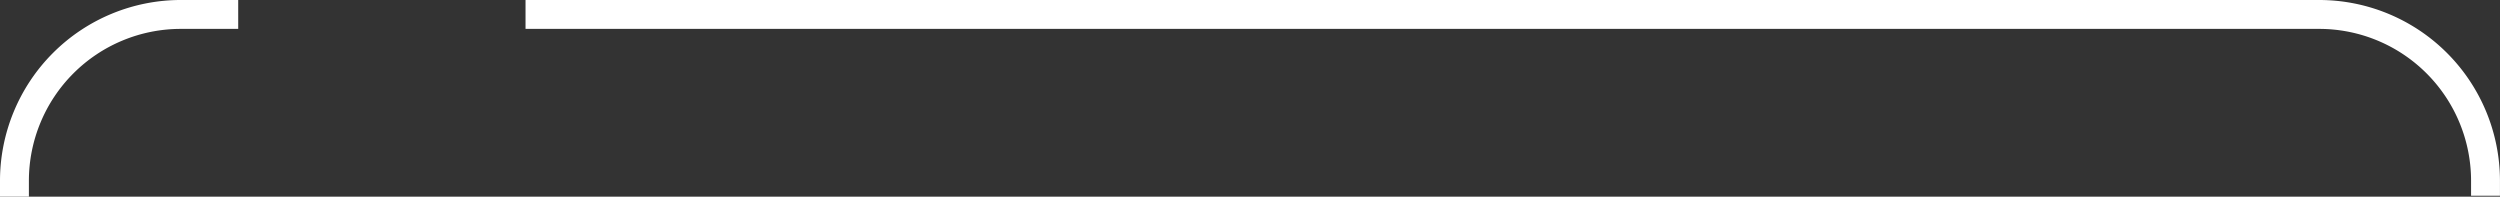 <svg xmlns="http://www.w3.org/2000/svg" viewBox="0 0 1298.02 102.12"><rect x="0" y="0" width="1298.02" height="102.12" fill="#333333" stroke="none"/><defs><style>.cls-1{fill:#fff;}</style></defs><title>border-top</title><g id="Layer_2" data-name="Layer 2"><g id="Layer_1-2" data-name="Layer 1"><path class="cls-1" d="M15,102.12V93.8A78.89,78.89,0,0,1,93.8,15h29.88V0H93.8A93.91,93.91,0,0,0,0,93.8v8.32Z"/><path class="cls-1" d="M1283,93.8v7.81h15V93.8A93.91,93.91,0,0,0,1204.22,0H272.86V15h931.36A78.89,78.89,0,0,1,1283,93.8Z"/></g></g></svg>